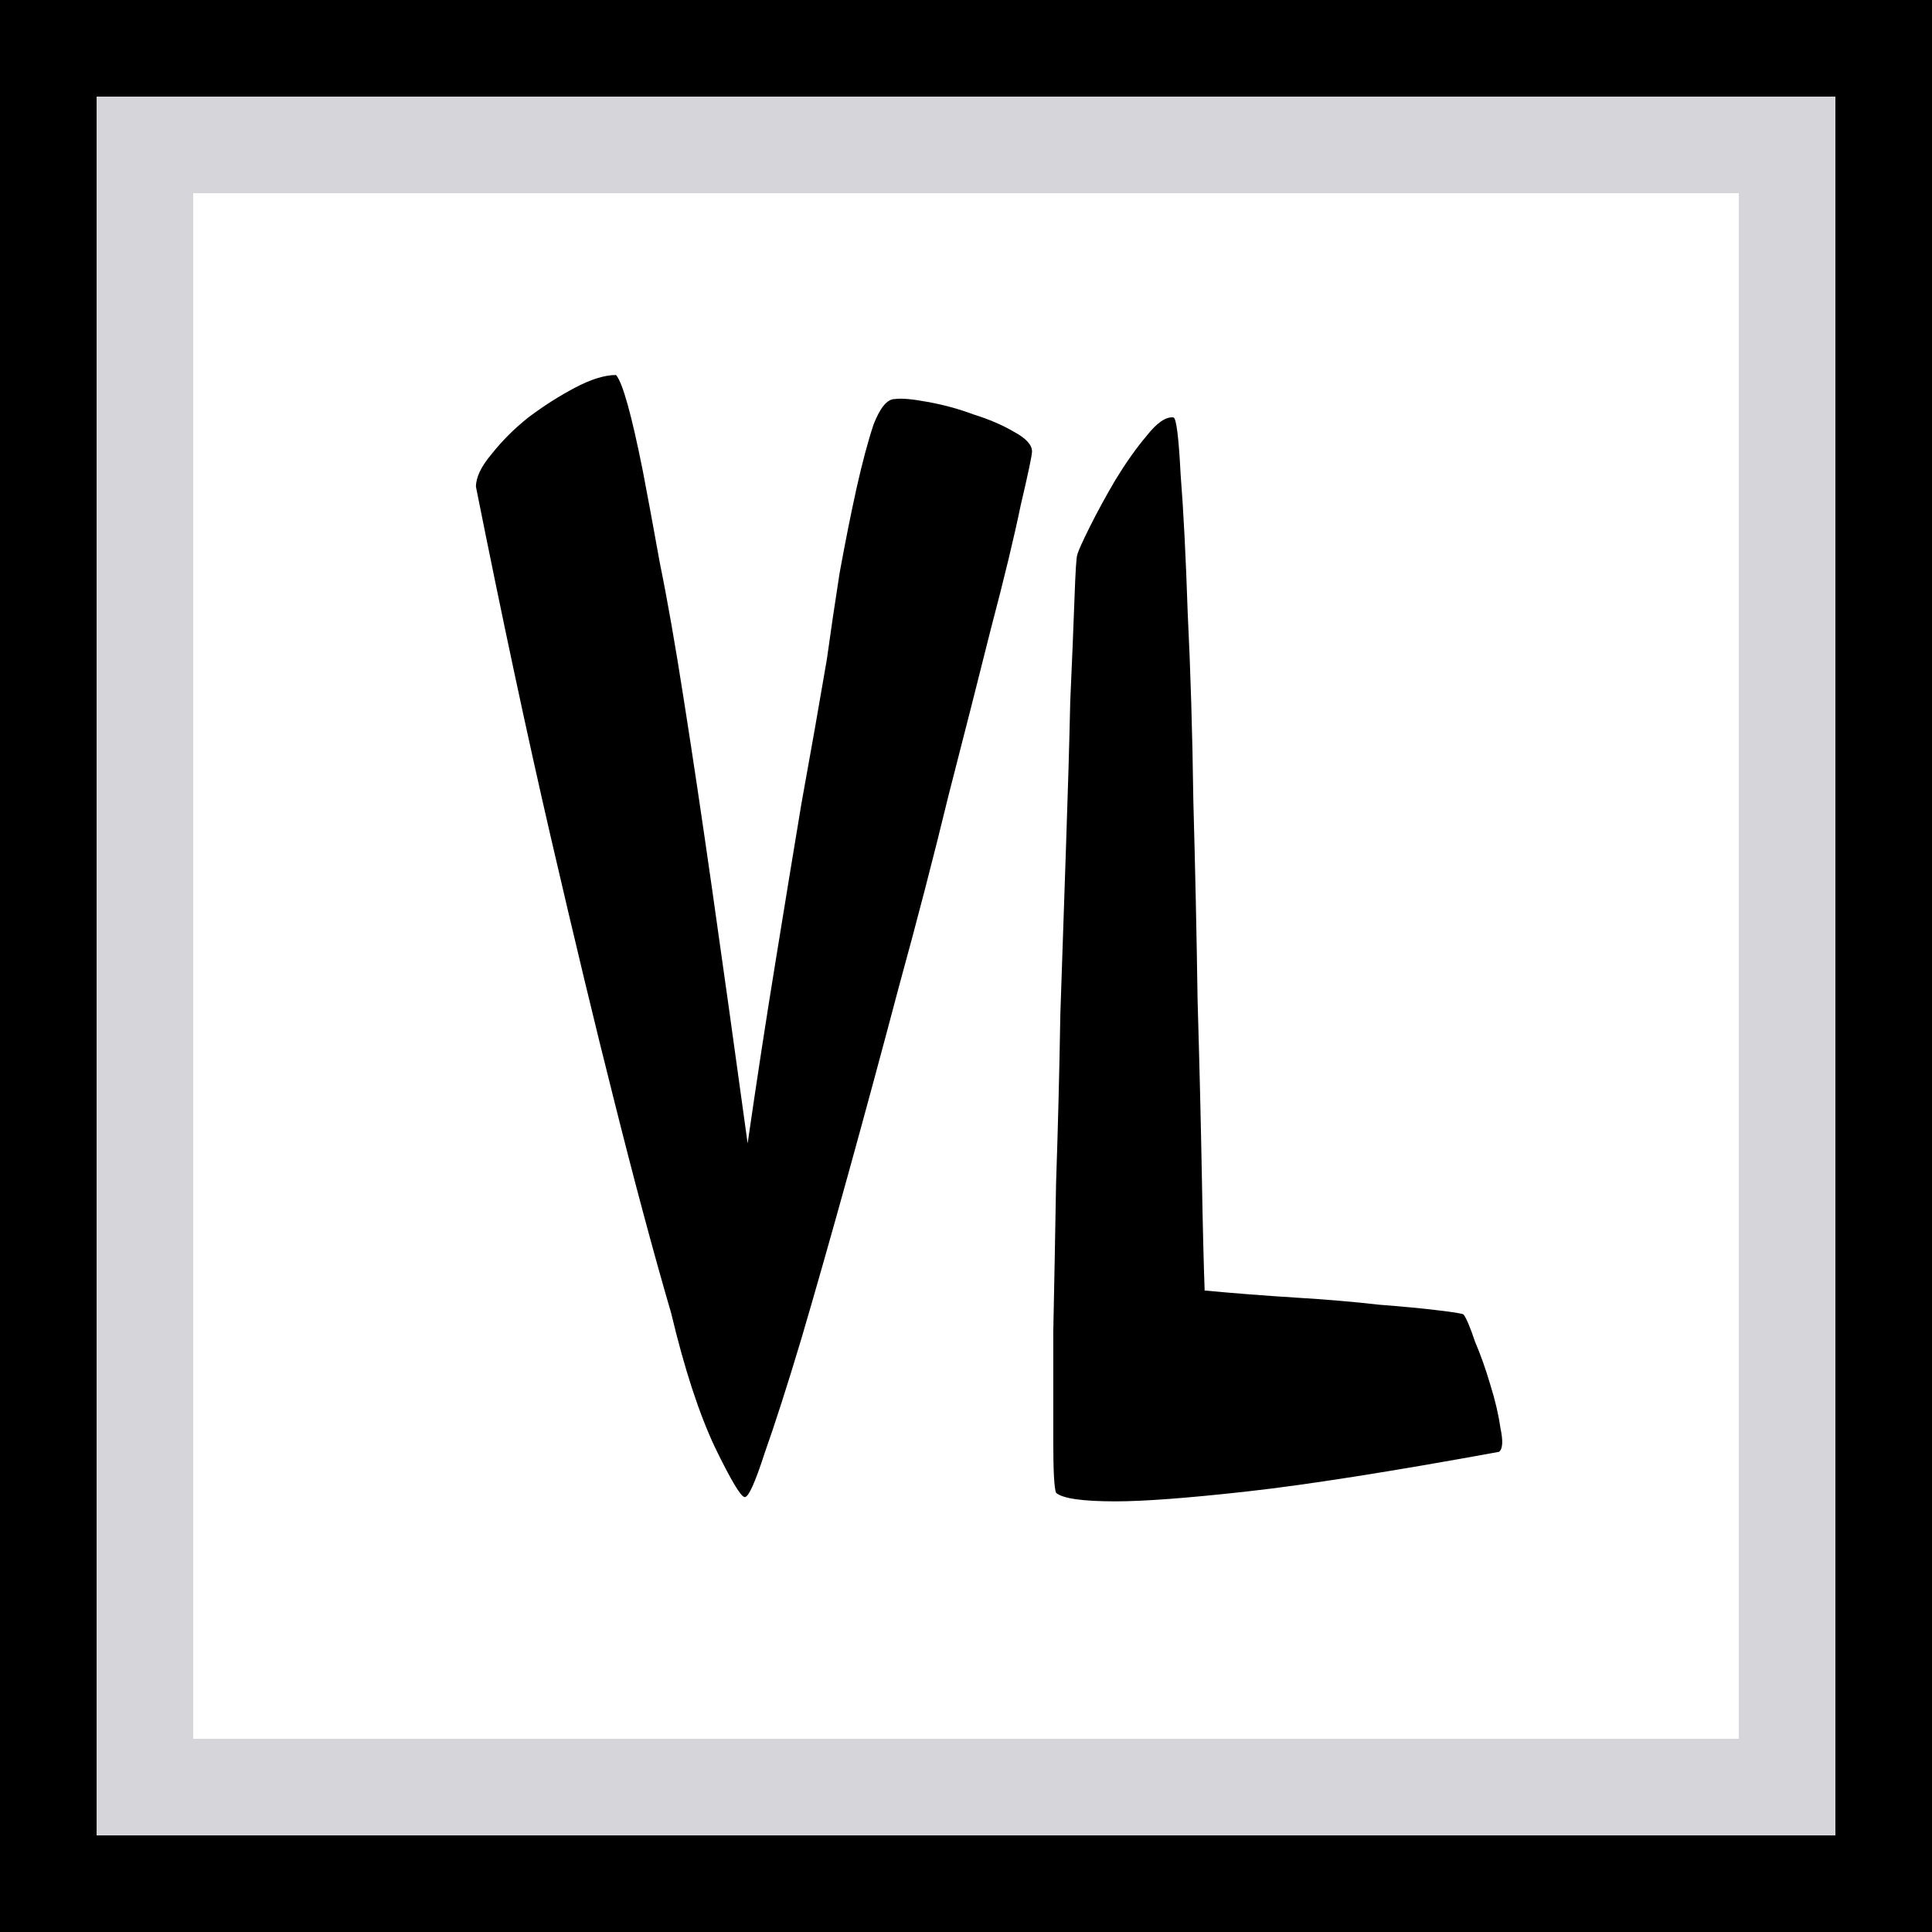 <svg width="40" height="40" viewBox="0 0 40 40" fill="none" xmlns="http://www.w3.org/2000/svg">
<rect x="0" y="0" width="40" height="40" fill="#808080" stroke="none"/>
<g clip-path="url(#clip0_339_405)">
<rect x="2" width="36" height="2" fill="black"/>
<rect x="2" y="2" width="36" height="36" fill="#D6D5DA"/>
<rect x="4" y="4" width="32" height="32" fill="white"/>
<rect x="2" y="38" width="36" height="2" fill="black"/>
<path d="M0 0H2V40H0V0Z" fill="black"/>
<rect x="38" width="2" height="40" fill="black"/>
<path d="M13.896 27.188C13.525 25.918 13.125 24.424 12.695 22.705C12.324 21.24 11.895 19.453 11.406 17.344C10.918 15.234 10.4 12.812 9.854 10.078C9.854 9.883 9.961 9.658 10.176 9.404C10.391 9.131 10.645 8.877 10.938 8.643C11.25 8.408 11.572 8.203 11.904 8.027C12.236 7.852 12.52 7.764 12.754 7.764C12.891 7.92 13.076 8.584 13.31 9.756C13.408 10.264 13.525 10.898 13.662 11.66C13.818 12.422 13.984 13.369 14.16 14.502C14.336 15.615 14.531 16.924 14.746 18.428C14.961 19.932 15.205 21.68 15.479 23.672C15.674 22.324 15.869 21.055 16.064 19.863C16.26 18.652 16.436 17.578 16.592 16.641C16.787 15.566 16.963 14.57 17.119 13.652C17.197 13.086 17.285 12.49 17.383 11.865C17.5 11.221 17.617 10.635 17.734 10.107C17.852 9.58 17.969 9.141 18.086 8.789C18.223 8.438 18.369 8.262 18.525 8.262C18.662 8.242 18.887 8.262 19.199 8.32C19.531 8.379 19.854 8.467 20.166 8.584C20.479 8.682 20.752 8.799 20.986 8.936C21.24 9.072 21.367 9.209 21.367 9.346C21.367 9.424 21.289 9.795 21.133 10.459C20.996 11.123 20.791 11.973 20.518 13.008C20.264 14.023 19.971 15.176 19.639 16.465C19.326 17.754 18.984 19.072 18.613 20.42C18.262 21.748 17.91 23.047 17.559 24.316C17.207 25.586 16.885 26.719 16.592 27.715C16.299 28.691 16.045 29.482 15.83 30.088C15.635 30.693 15.498 30.996 15.42 30.996C15.342 30.996 15.137 30.654 14.805 29.971C14.473 29.268 14.17 28.34 13.896 27.188ZM21.865 30.908C21.826 30.811 21.807 30.459 21.807 29.854C21.807 29.248 21.807 28.486 21.807 27.568C21.826 26.65 21.846 25.625 21.865 24.492C21.904 23.34 21.934 22.178 21.953 21.006C21.992 19.814 22.031 18.662 22.07 17.549C22.109 16.416 22.139 15.41 22.158 14.531C22.197 13.652 22.227 12.94 22.246 12.393C22.266 11.826 22.285 11.523 22.305 11.484C22.324 11.406 22.412 11.211 22.568 10.898C22.725 10.586 22.9 10.264 23.096 9.932C23.311 9.58 23.525 9.277 23.74 9.023C23.955 8.75 24.141 8.623 24.297 8.643C24.355 8.662 24.404 9.053 24.443 9.814C24.502 10.557 24.551 11.514 24.59 12.685C24.648 13.857 24.688 15.156 24.707 16.582C24.746 17.988 24.775 19.365 24.795 20.713C24.834 22.041 24.863 23.252 24.883 24.346C24.902 25.42 24.922 26.211 24.941 26.719C25.566 26.777 26.191 26.826 26.816 26.865C27.461 26.904 28.037 26.953 28.545 27.012C29.053 27.051 29.463 27.09 29.775 27.129C30.107 27.168 30.283 27.197 30.303 27.217C30.361 27.295 30.439 27.48 30.537 27.773C30.654 28.047 30.762 28.35 30.859 28.682C30.957 28.994 31.025 29.287 31.064 29.561C31.123 29.834 31.113 30 31.035 30.059C28.789 30.469 27.051 30.742 25.82 30.879C24.59 31.016 23.682 31.084 23.096 31.084C22.412 31.084 22.002 31.025 21.865 30.908Z" fill="black"/>
</g>
<defs>
<clipPath id="clip0_339_405">
<rect width="40" height="40" fill="white"/>
</clipPath>
</defs>
</svg>
